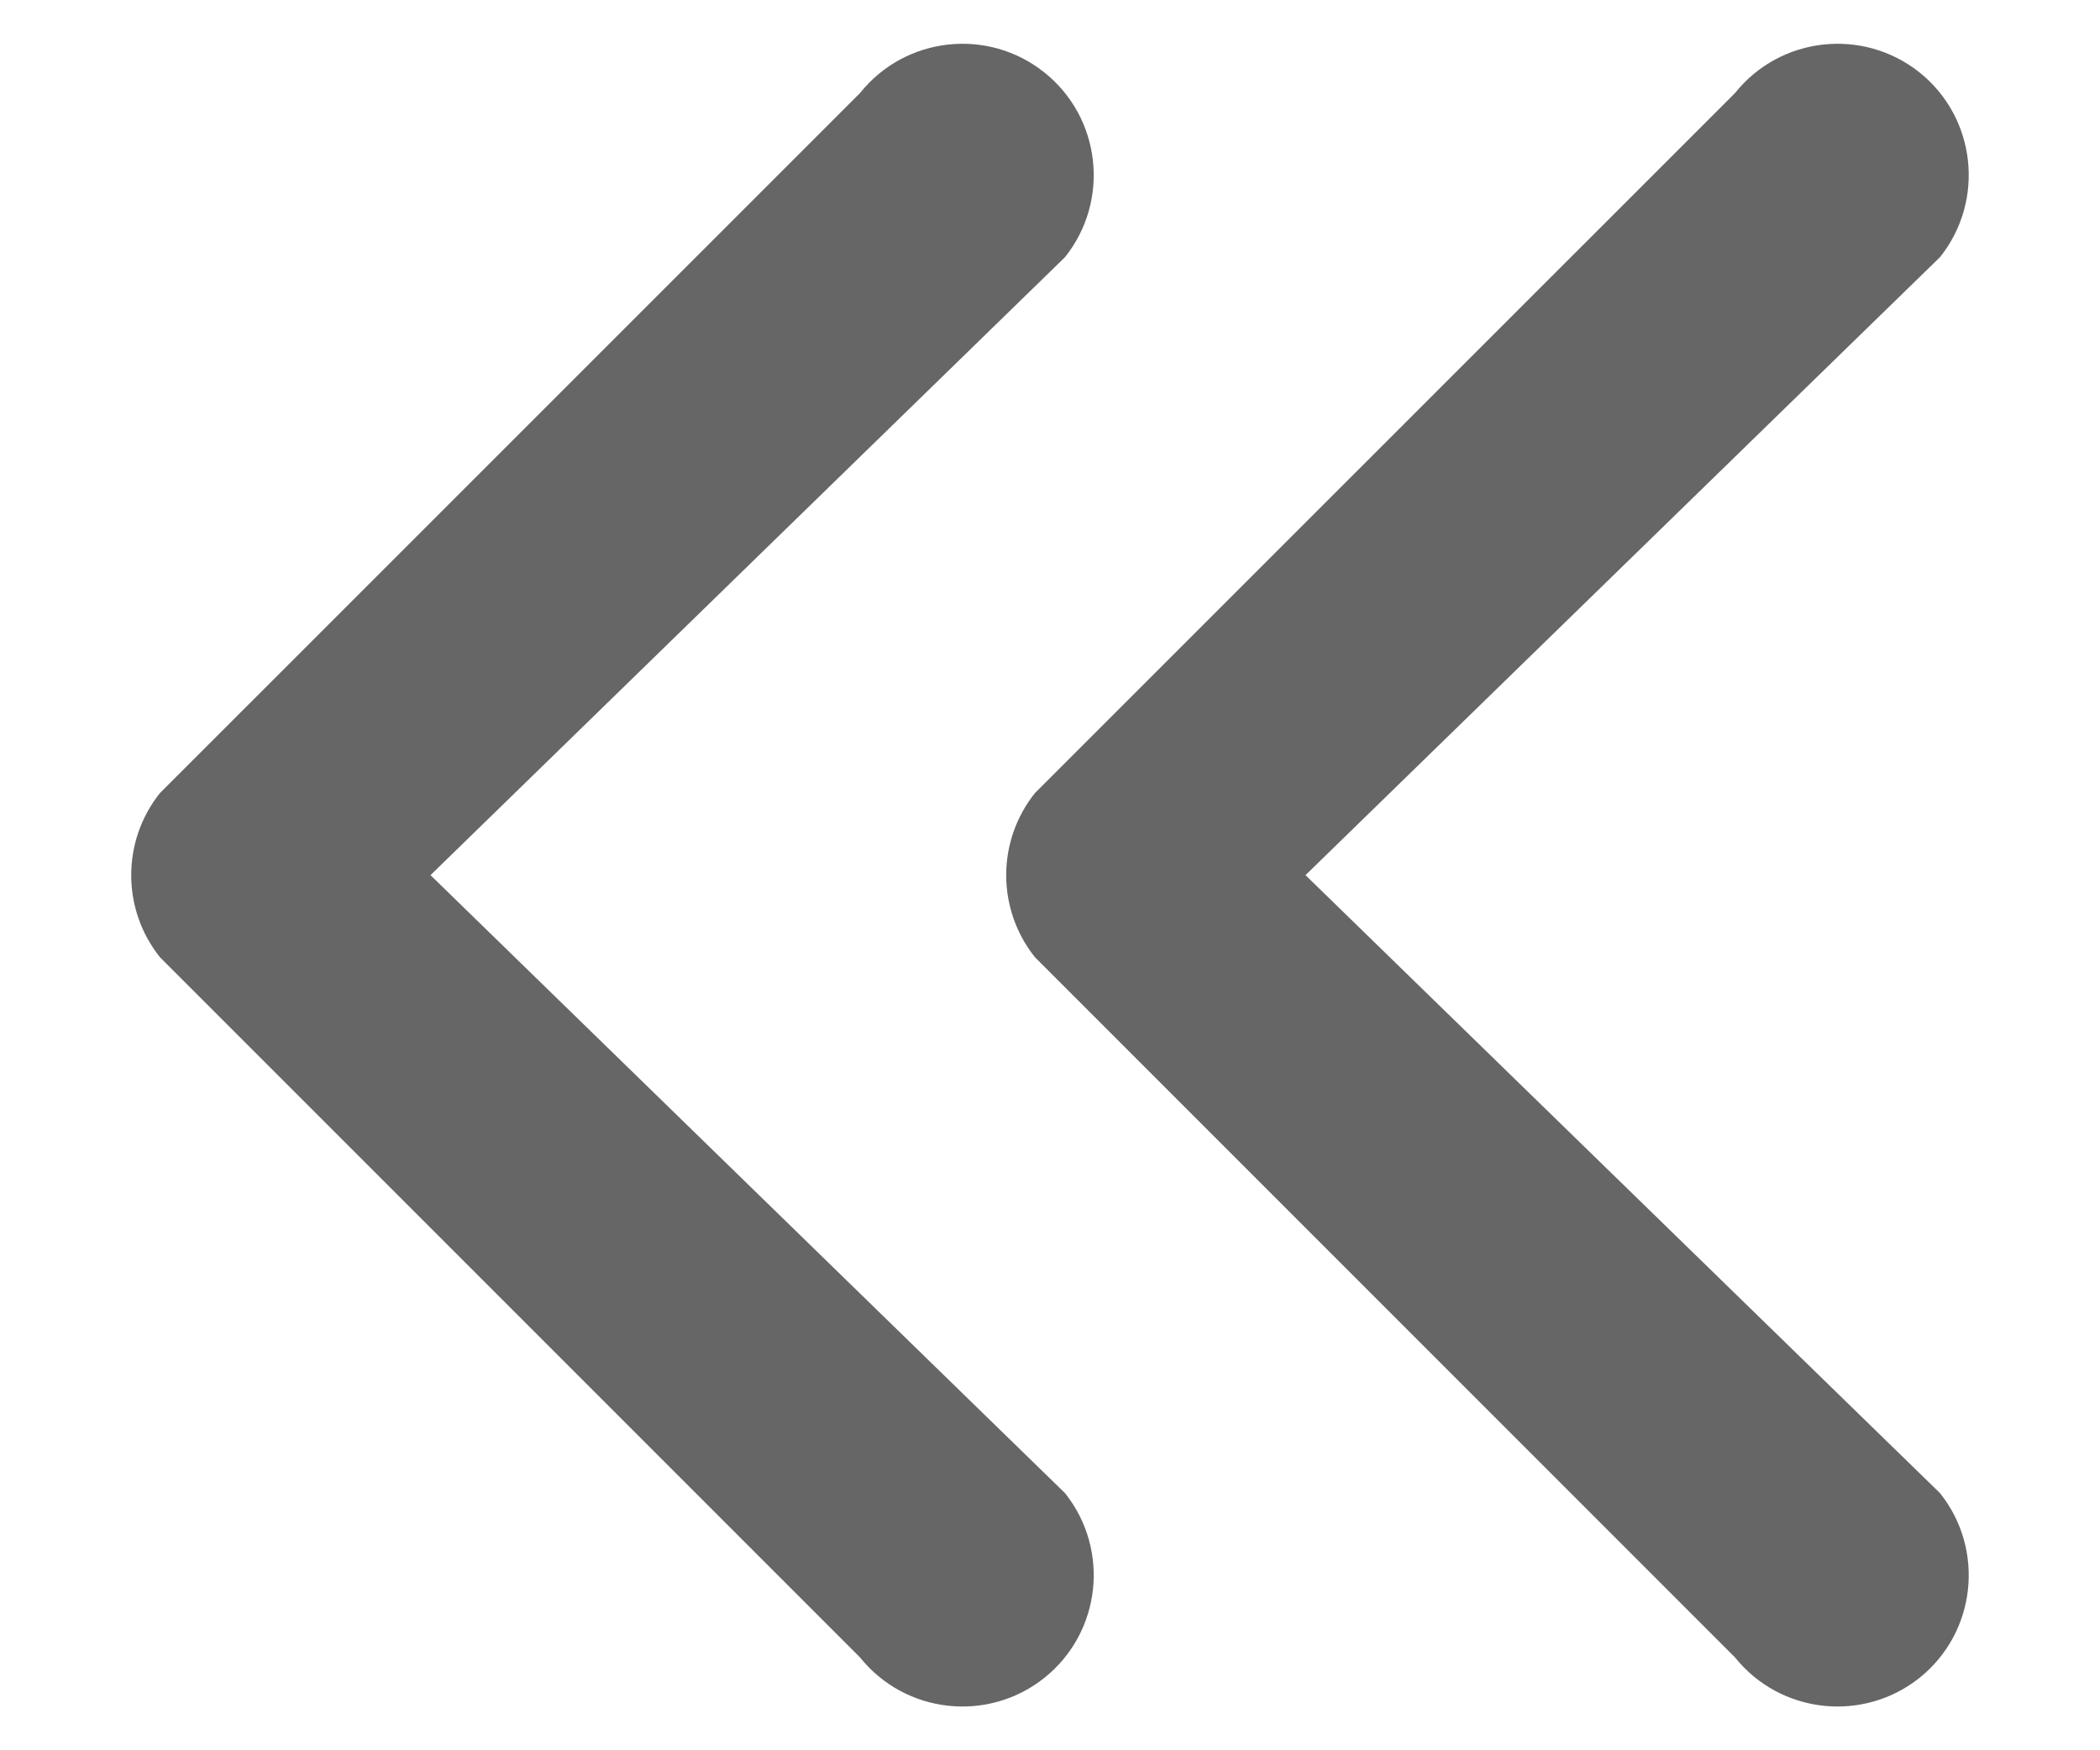 <svg width="12" height="10" viewBox="0 0 12 10" fill="none" xmlns="http://www.w3.org/2000/svg">
<path fill-rule="evenodd" clip-rule="evenodd" d="M6.086 8.531C6.344 8.855 6.292 9.327 5.968 9.586C5.645 9.844 5.173 9.792 4.914 9.469L0.914 5.469C0.695 5.195 0.695 4.805 0.914 4.531L4.914 0.532C5.173 0.208 5.645 0.156 5.968 0.414C6.292 0.673 6.344 1.145 6.086 1.469L2.46 5L6.086 8.531ZM11.086 8.531C11.344 8.855 11.292 9.327 10.969 9.586C10.645 9.844 10.173 9.792 9.914 9.469L5.914 5.469C5.695 5.195 5.695 4.805 5.914 4.531L9.914 0.532C10.173 0.208 10.645 0.156 10.969 0.414C11.292 0.673 11.344 1.145 11.086 1.469L7.46 5L11.086 8.531Z" fill="black" fill-opacity="0.6"/>
</svg>
